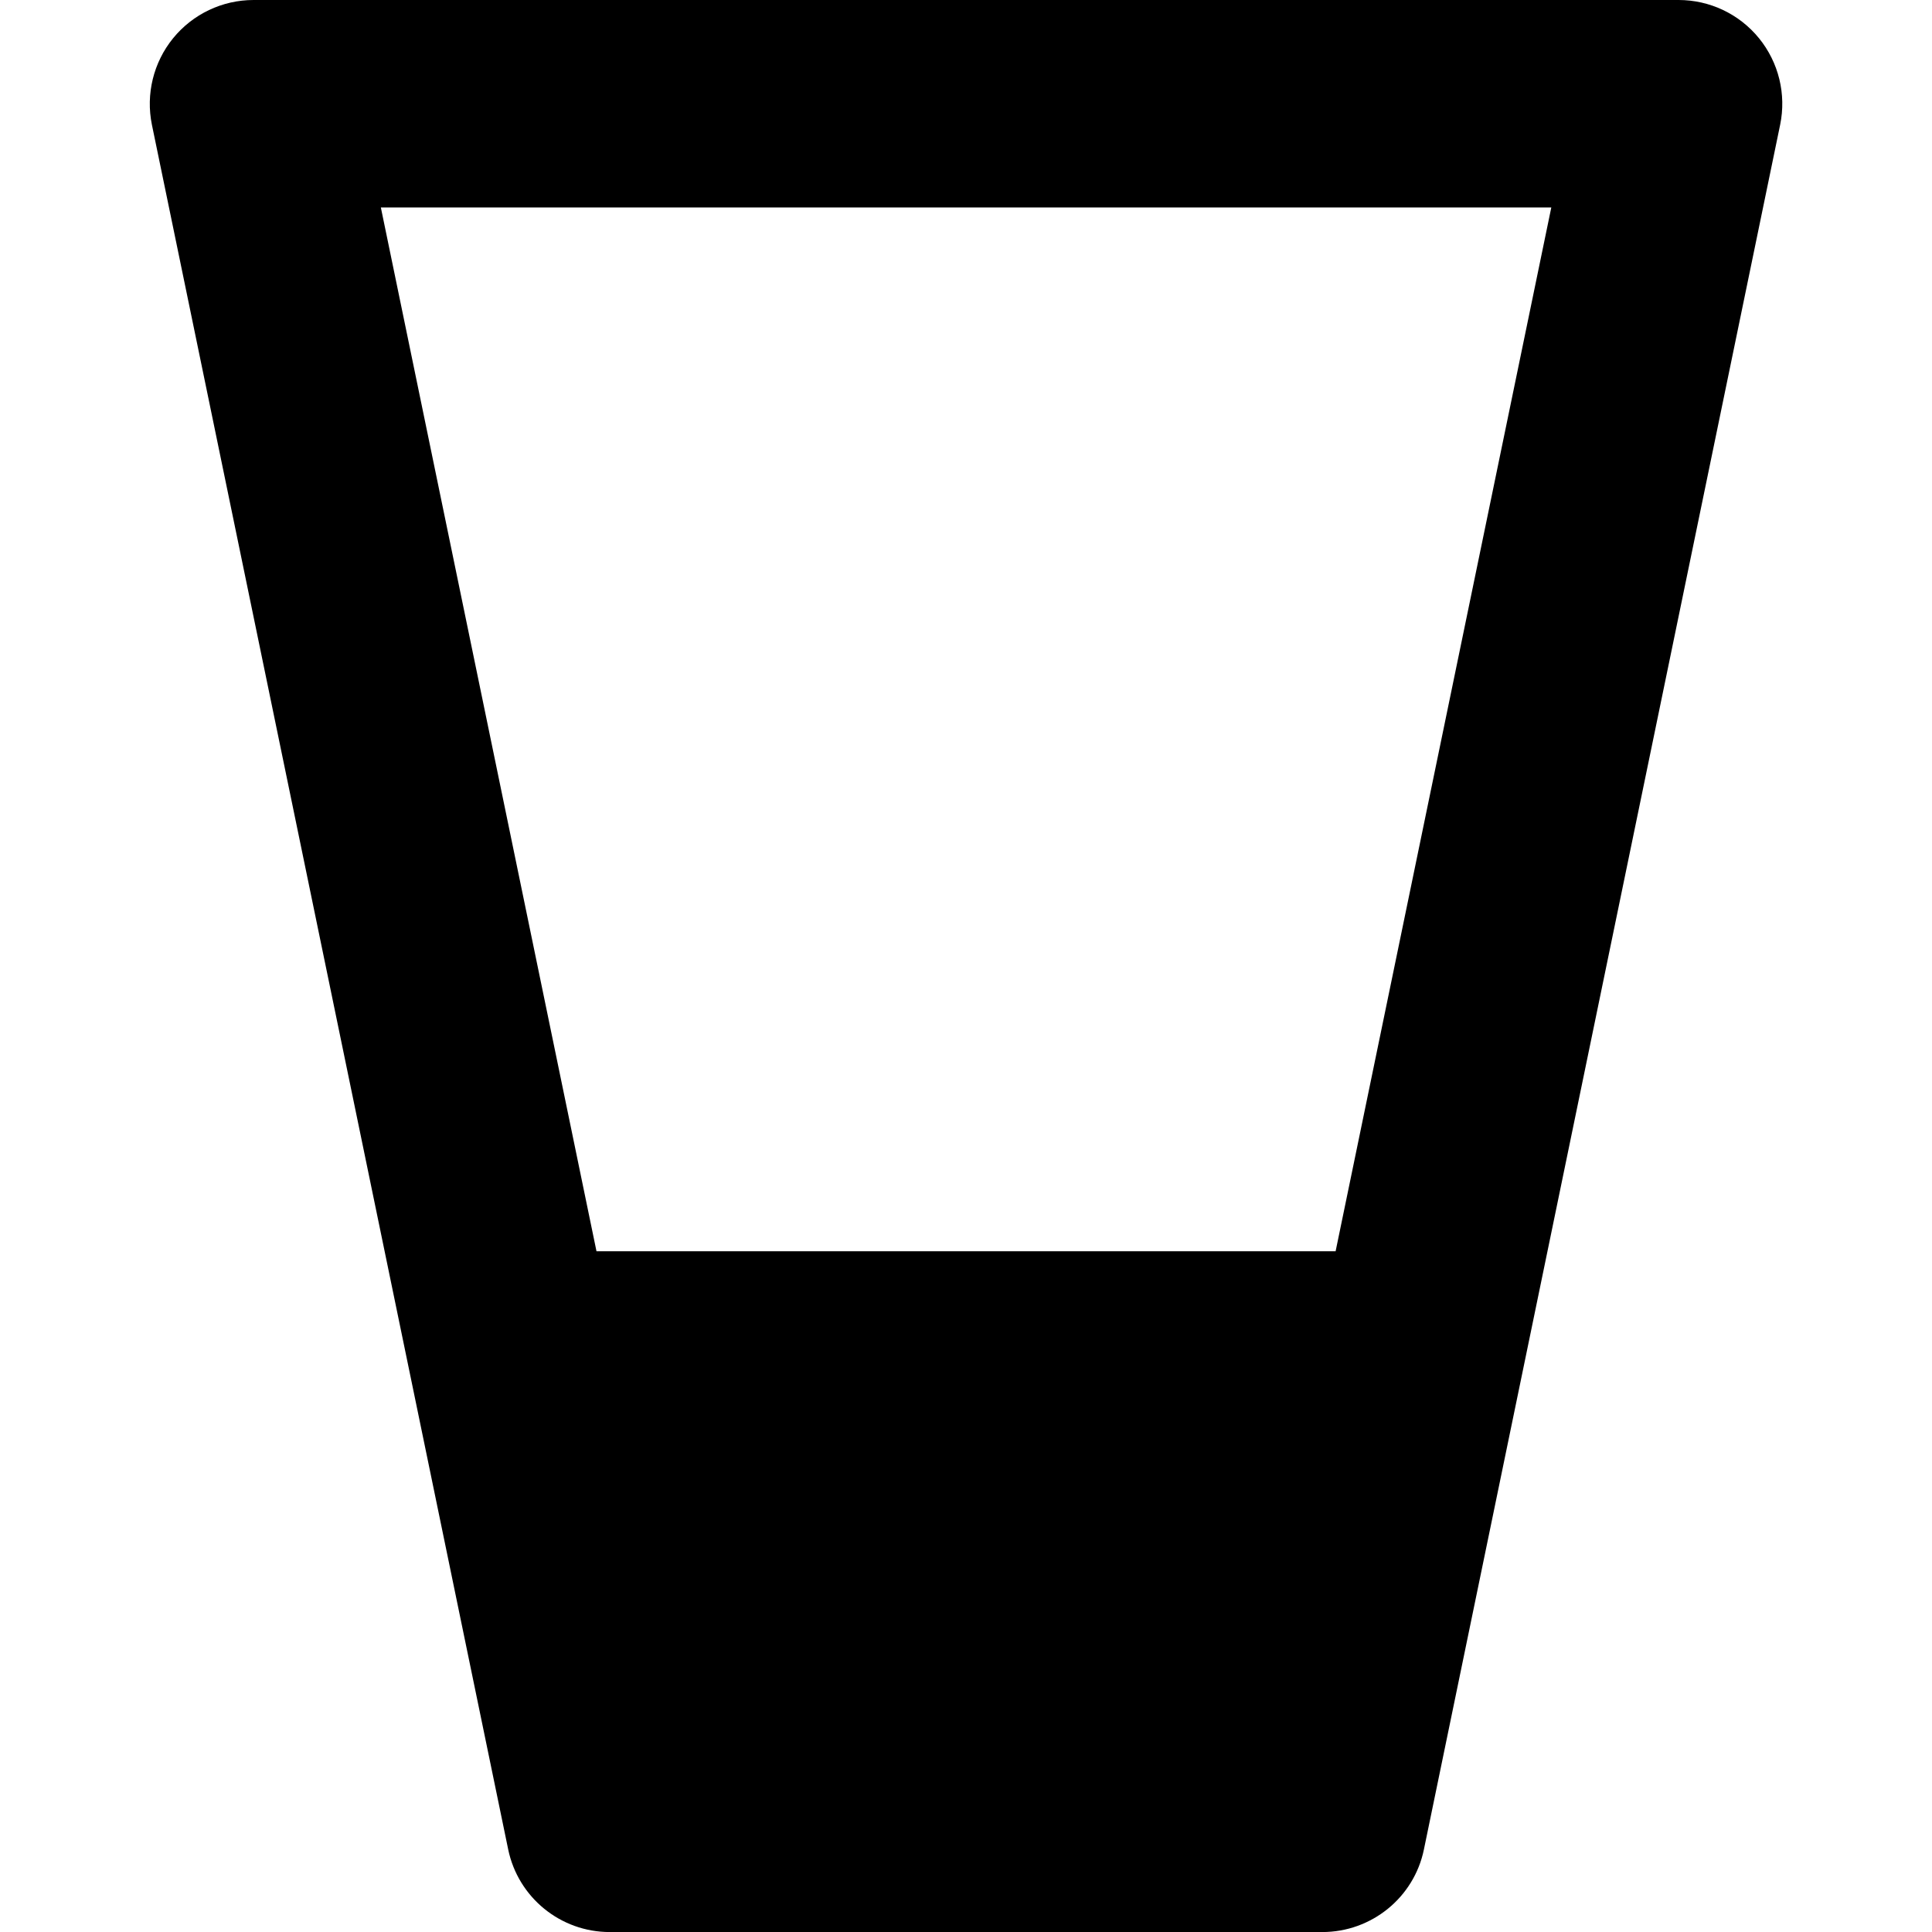 <?xml version="1.0" encoding="iso-8859-1"?>
<!-- Generator: Adobe Illustrator 16.0.0, SVG Export Plug-In . SVG Version: 6.00 Build 0)  -->
<!DOCTYPE svg PUBLIC "-//W3C//DTD SVG 1.1//EN" "http://www.w3.org/Graphics/SVG/1.1/DTD/svg11.dtd">
<svg version="1.1" id="Capa_1" xmlns="http://www.w3.org/2000/svg" xmlns:xlink="http://www.w3.org/1999/xlink" x="0px" y="0px"
	 width="37.254px" height="37.255px" viewBox="0 0 37.254 37.255" style="enable-background:new 0 0 37.254 37.255;"
	 xml:space="preserve">
<g>
	<path d="M33.918,0.737C33.539,0.271,32.969,0,32.368,0H4.889C4.287,0,3.718,0.271,3.338,0.737c-0.38,0.467-0.529,1.079-0.409,1.668
		l4.984,24.126l0,0l1.886,9.13c0.192,0.928,1.01,1.594,1.958,1.594h13.741c0.948,0,1.769-0.666,1.959-1.594l1.886-9.13l0,0
		l4.983-24.126C34.447,1.816,34.298,1.204,33.918,0.737z M25.754,24.128H11.502L7.344,4.001h22.569L25.754,24.128z"/>
</g>
<g>
</g>
<g>
</g>
<g>
</g>
<g>
</g>
<g>
</g>
<g>
</g>
<g>
</g>
<g>
</g>
<g>
</g>
<g>
</g>
<g>
</g>
<g>
</g>
<g>
</g>
<g>
</g>
<g>
</g>
</svg>
